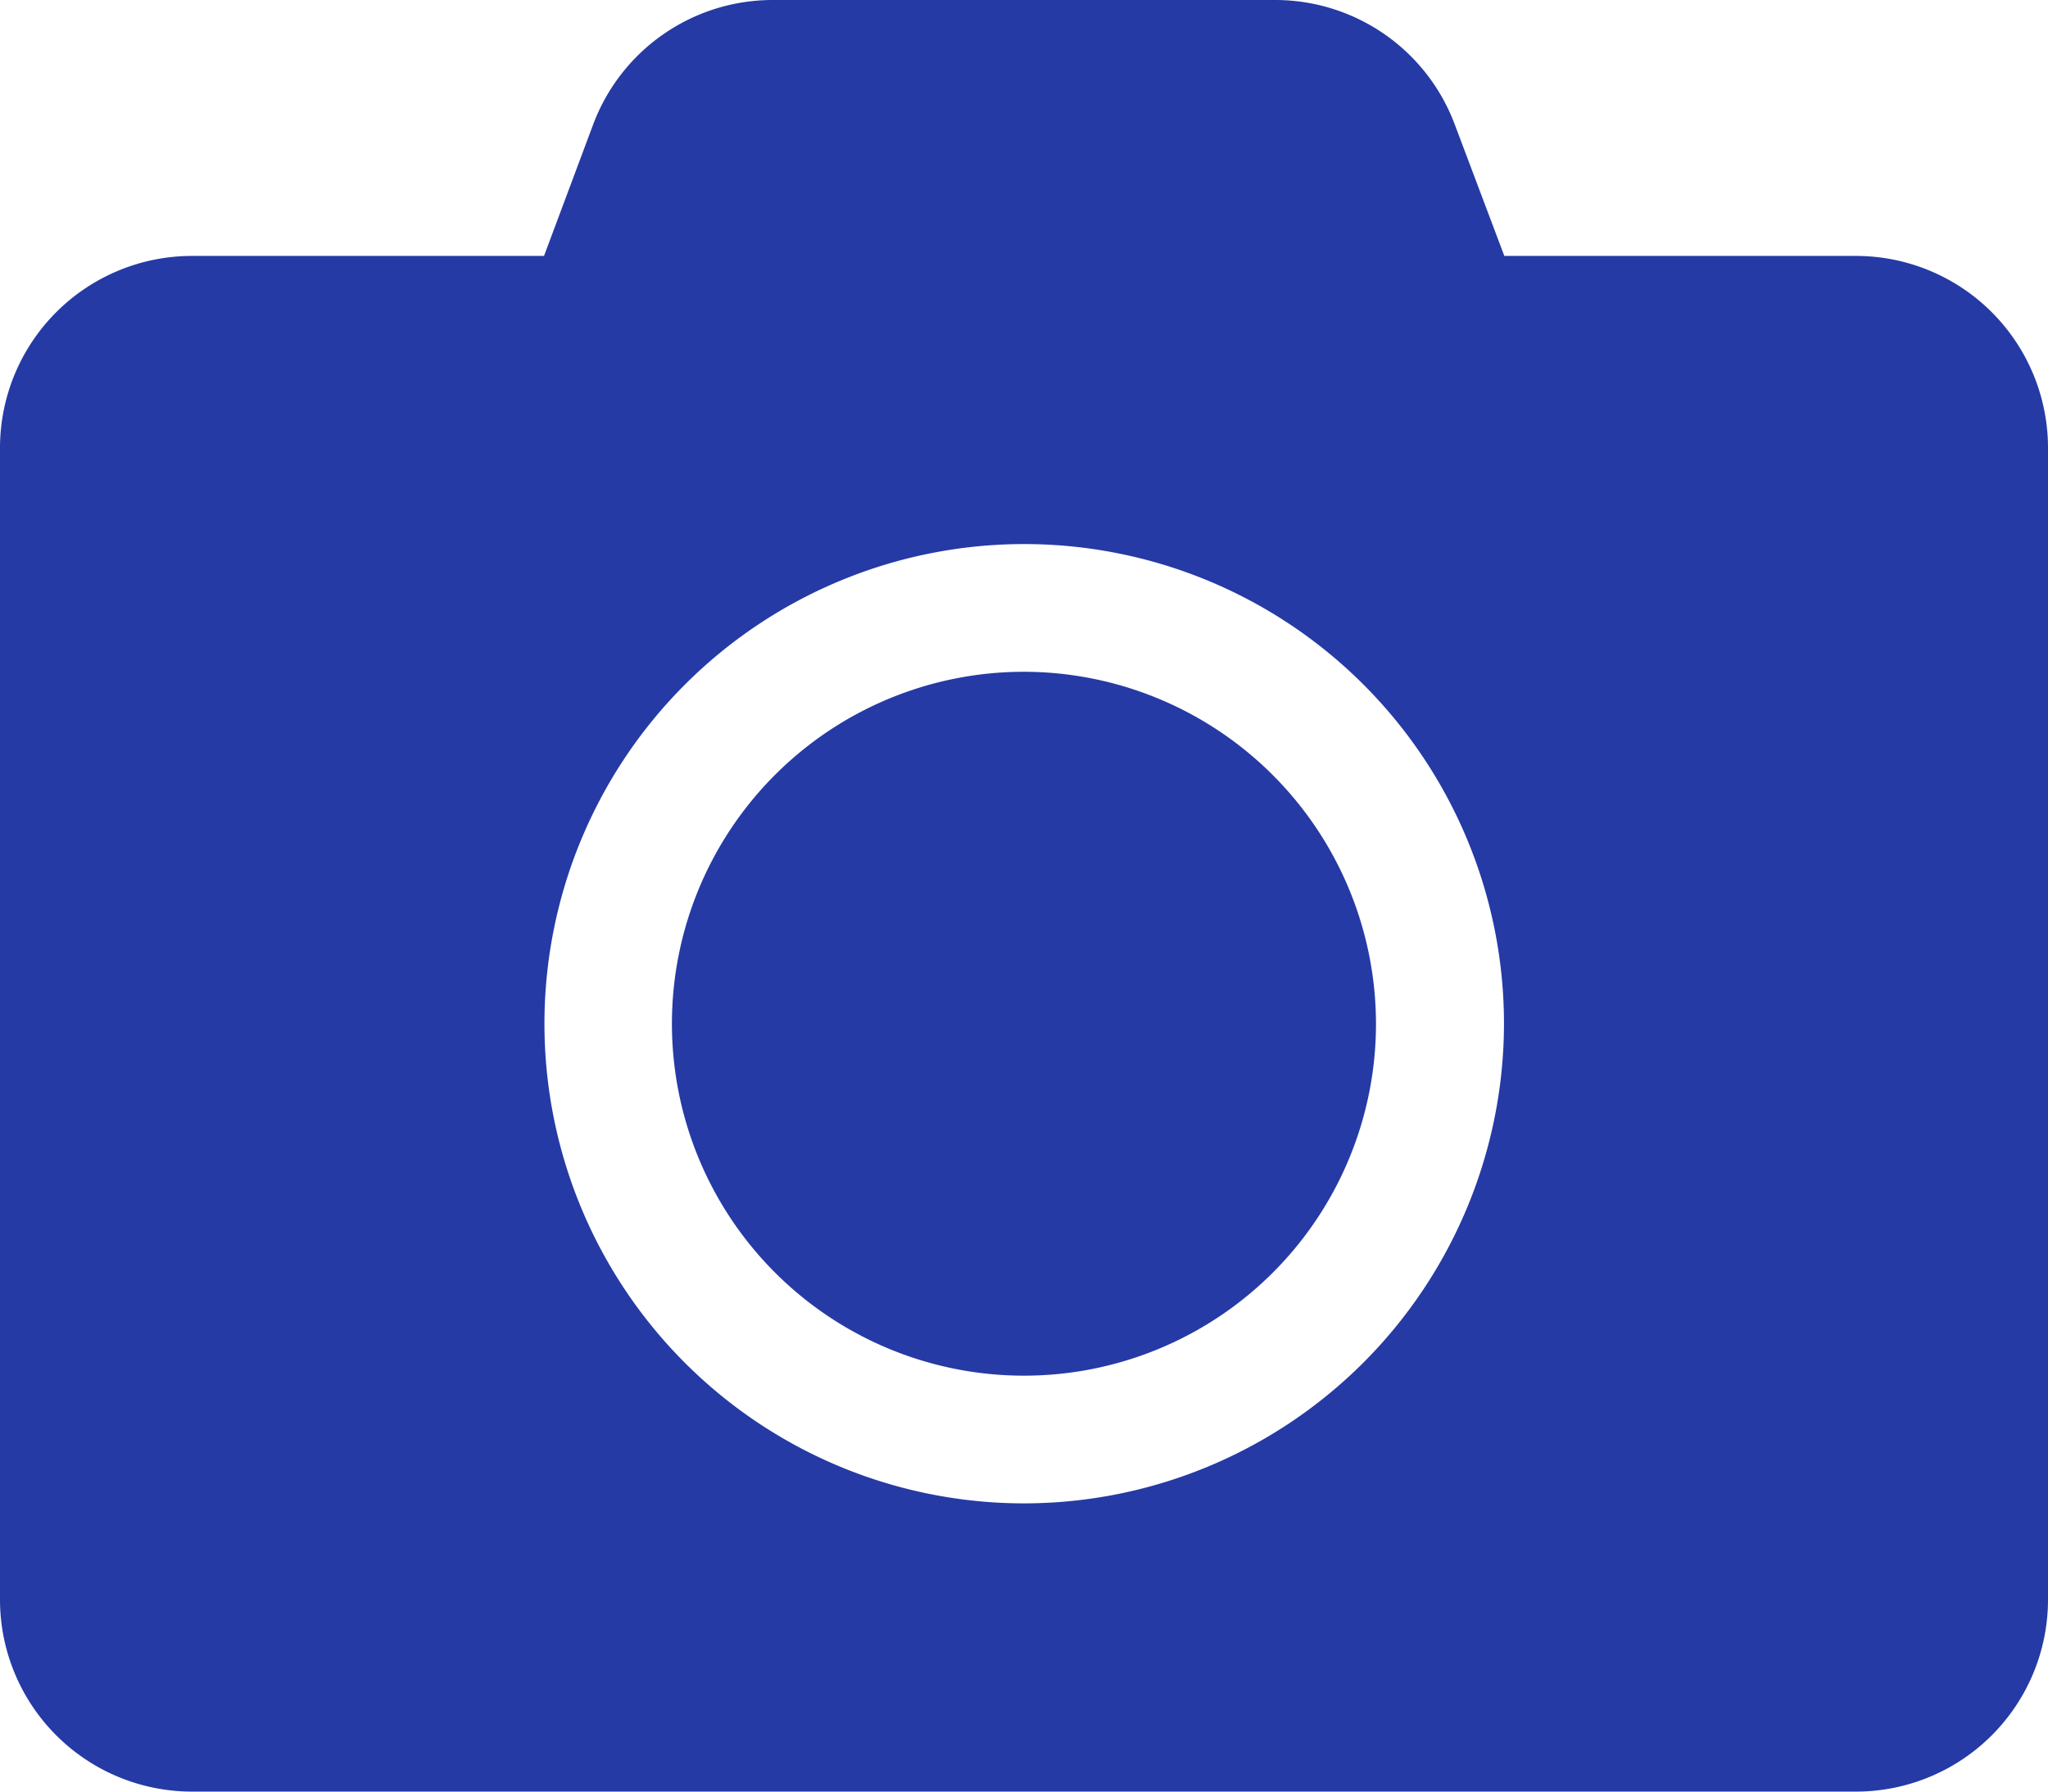 <svg xmlns="http://www.w3.org/2000/svg" width="23.905" height="20.917" viewBox="0 0 23.905 20.917">
  <path id="camera" d="M23.905,37.229V50.676a2.242,2.242,0,0,1-2.241,2.241H2.241A2.242,2.242,0,0,1,0,50.676V37.229a2.242,2.242,0,0,1,2.241-2.241H6.35l.574-1.536A2.238,2.238,0,0,1,9.02,32h5.86a2.238,2.238,0,0,1,2.1,1.452l.579,1.536h4.109A2.242,2.242,0,0,1,23.905,37.229Zm-6.35,6.723a5.6,5.6,0,1,0-5.6,5.6A5.607,5.607,0,0,0,17.555,43.953Zm-1.494,0a4.109,4.109,0,1,1-4.109-4.109A4.115,4.115,0,0,1,16.061,43.953Z" transform="translate(0 -32)" fill="#253aa5"/>
</svg>

